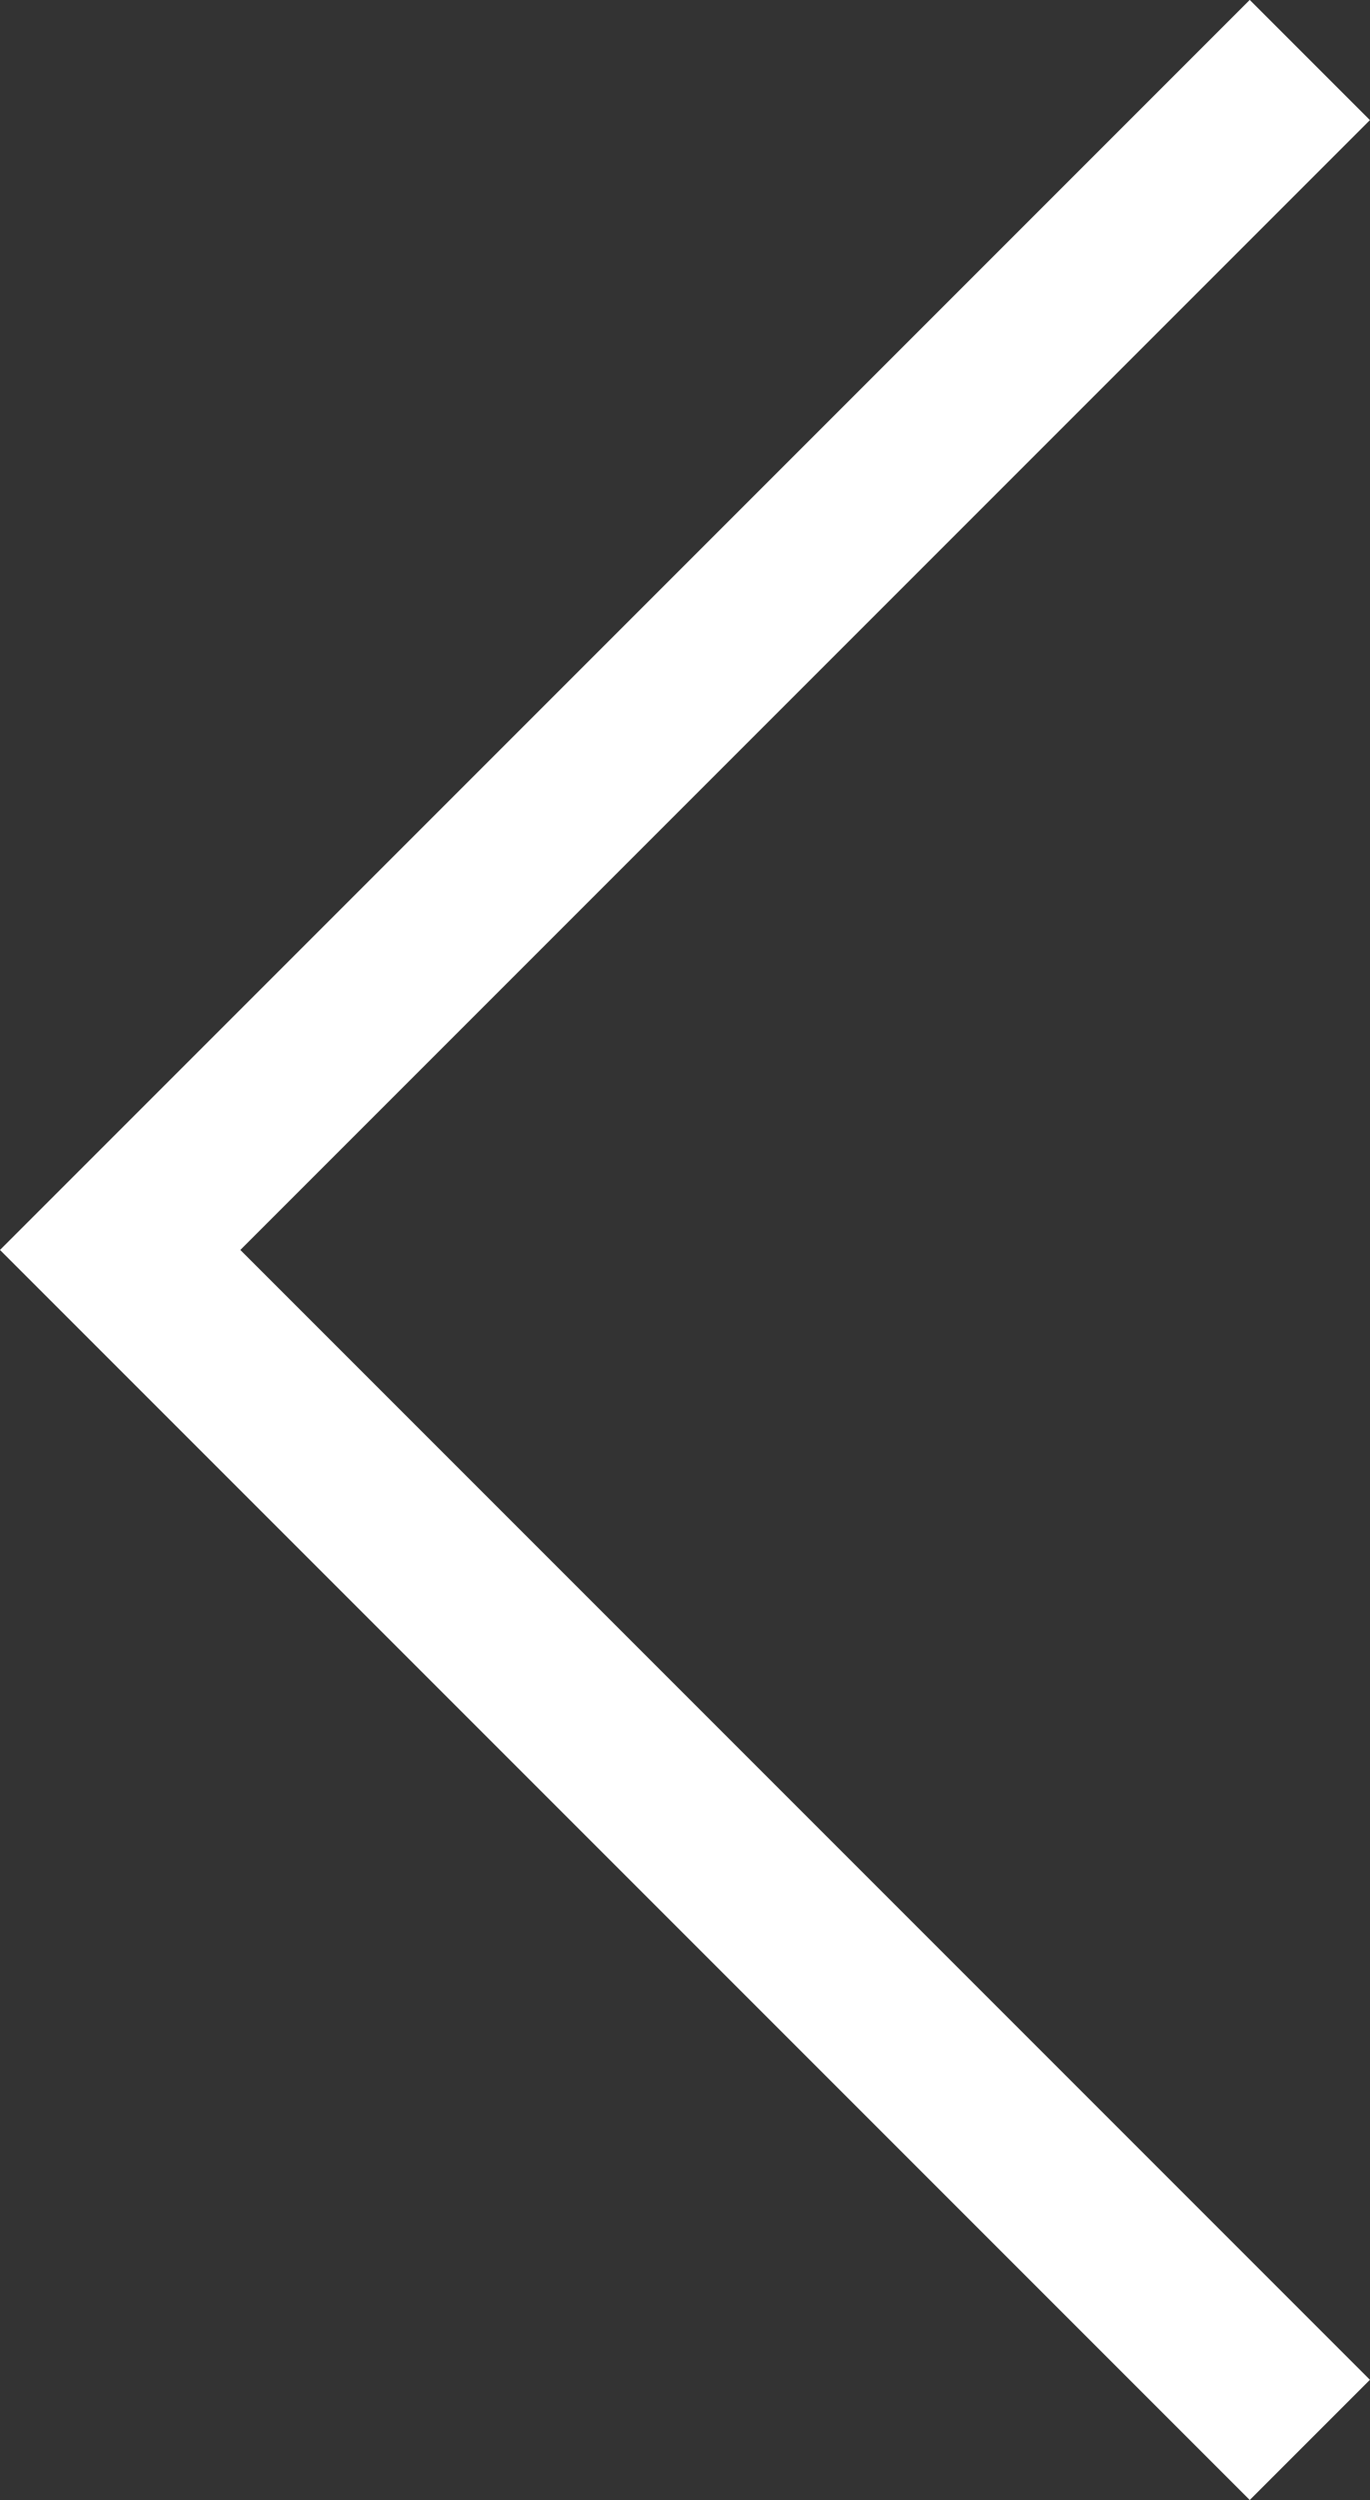 <svg xmlns="http://www.w3.org/2000/svg" viewBox="0 0 8.061 14.707">
  <rect x="0" y="0" width="8.061" height="14.707" fill="#333333" stroke="none"/>
  <defs>
    <style>
      .cls-1 {
        fill: none;
        stroke: #fff;
      }
    </style>
  </defs>
  <path id="Path_8" data-name="Path 8" class="cls-1" d="M720,1891.667l7,7-7,7" transform="translate(727.707 1906.02) rotate(180)"/>
</svg>
